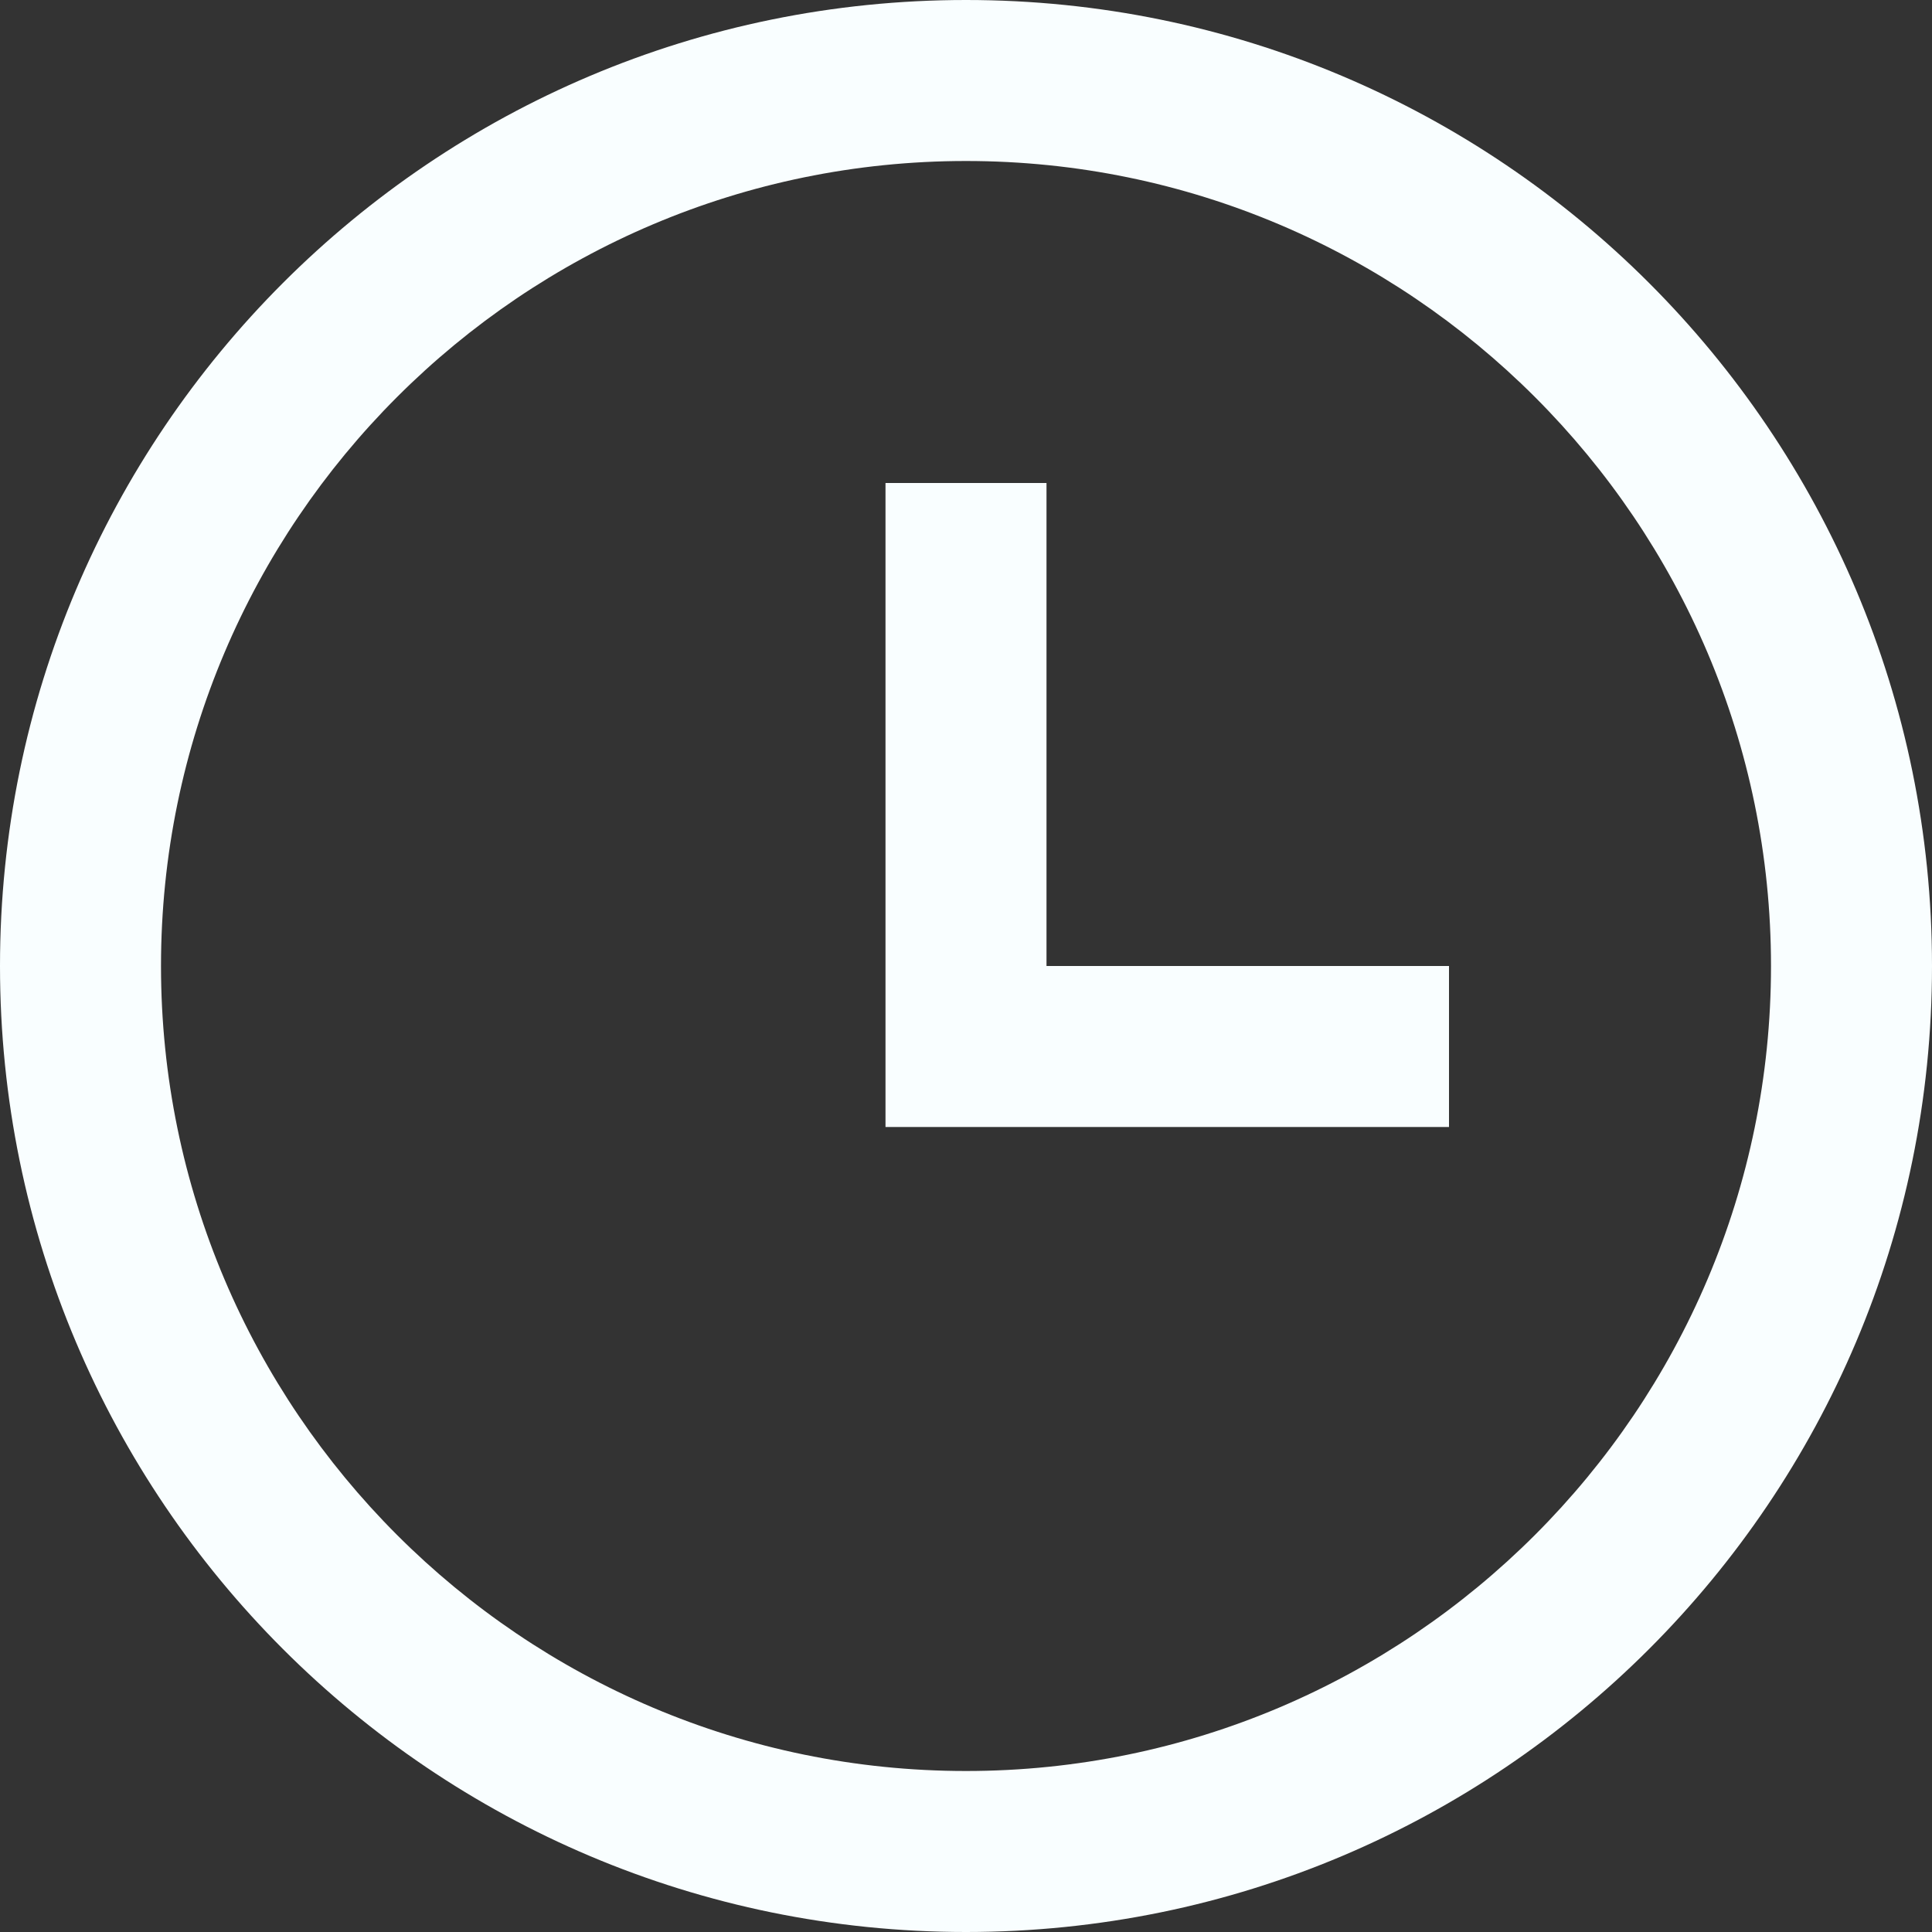 <svg xmlns="http://www.w3.org/2000/svg" width="24" height="24" xmlns:v="https://vecta.io/nano" fill="#f9feff"><rect width="100%" height="100%" fill="#333333" stroke="none"/><path d="M12 2c5.514 0 10 4.486 10 10s-4.486 10-10 10S2 17.514 2 12 6.486 2 12 2zm0-2C5.373 0 0 5.373 0 12s5.373 12 12 12 12-5.373 12-12S18.627 0 12 0zm1 12V6h-2v8h7v-2h-5z"/></svg>